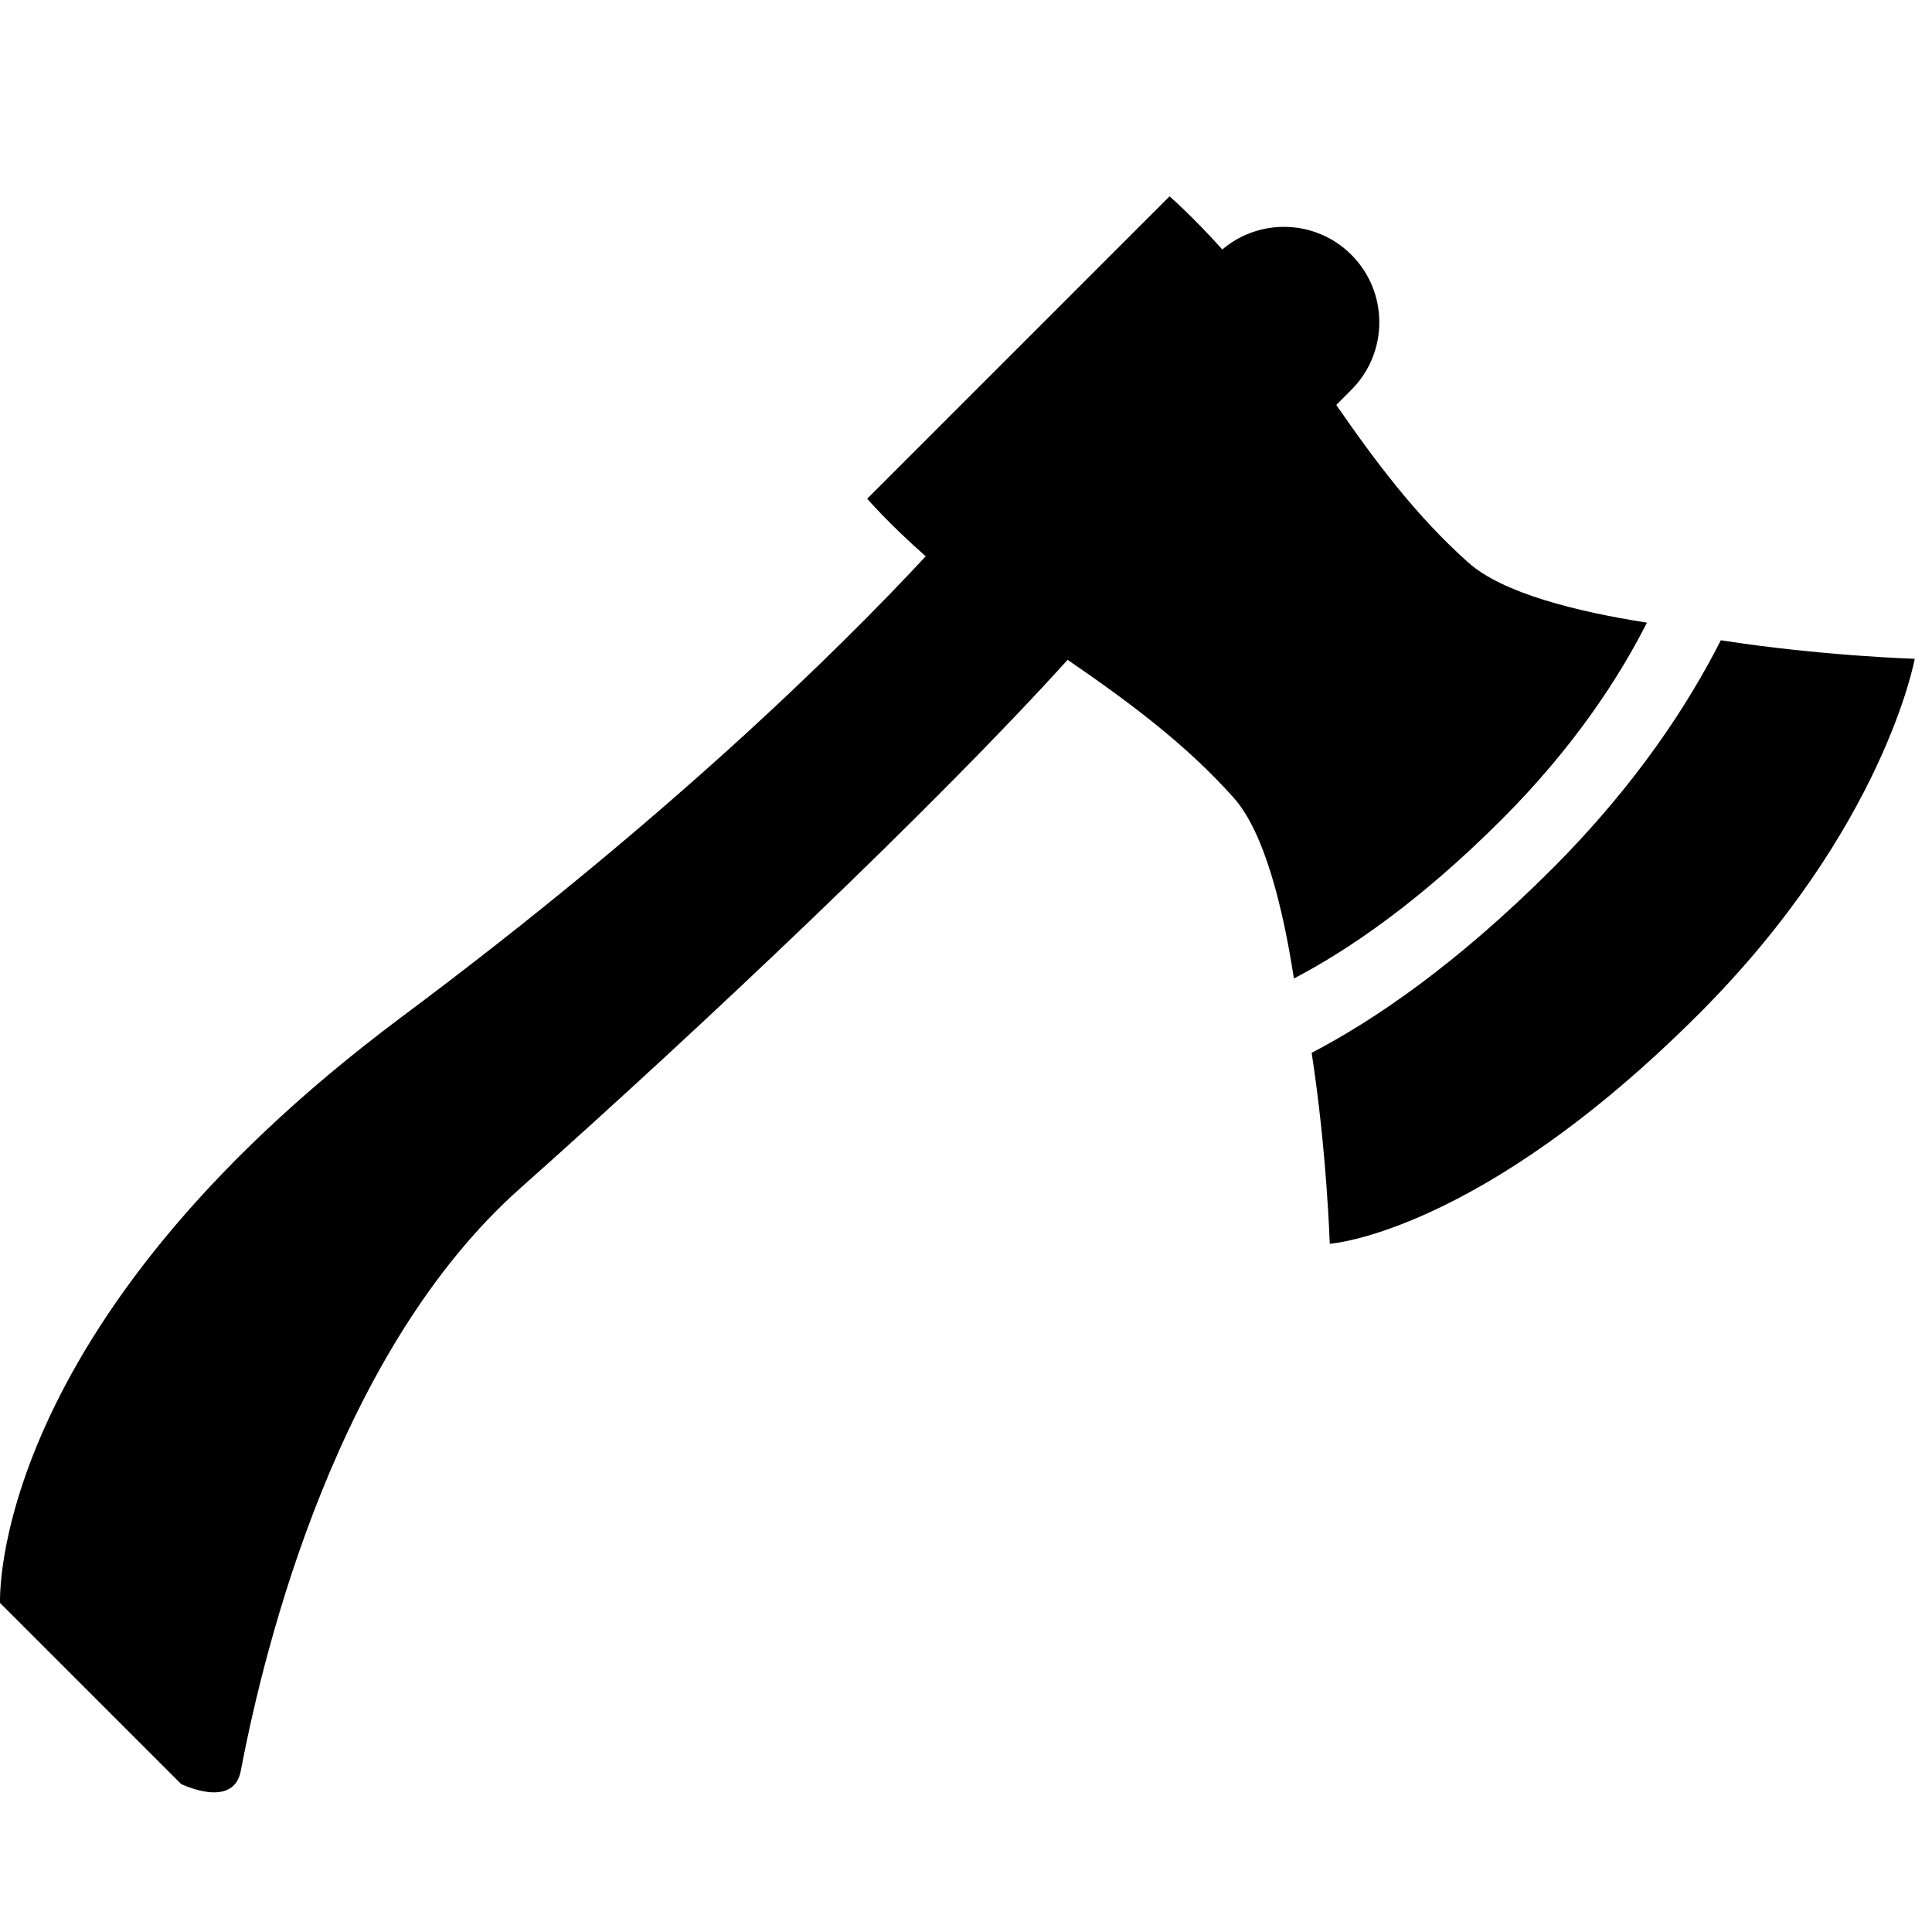 <!-- Generated by IcoMoon.io -->
<svg version="1.1" xmlns="http://www.w3.org/2000/svg" width="32" height="32" viewBox="0 0 32 32">
<title>axe</title>
<path d="M28.502 10.605c-0.53 1.047-1.394 2.384-2.785 3.776-1.59 1.591-2.957 2.518-3.992 3.057 0.252 1.631 0.3 3.163 0.3 3.163s2.47-0.165 6.11-3.804c3.073-3.073 3.579-5.885 3.579-5.885s-1.561-0.049-3.21-0.307zM27.277 10.313c-1.168-0.184-2.386-0.488-2.952-0.991-0.857-0.761-1.55-1.684-2.192-2.615l0.25-0.251c0.617-0.617 0.617-1.618 0-2.236-0.586-0.586-1.517-0.615-2.138-0.088-0.5-0.558-0.874-0.88-0.874-0.88l-5.008 5.008c0 0 0.357 0.415 0.97 0.954-1.476 1.587-4.302 4.364-8.68 7.63-6.871 5.126-6.652 9.706-6.652 9.706l2.998 2.998c0 0 0.866 0.427 0.989-0.216 0.402-2.119 1.617-6.976 4.63-9.652 3.050-2.712 6.889-6.345 9.065-8.751 0.976 0.669 1.953 1.387 2.752 2.286 0.509 0.572 0.814 1.813 0.996 2.992 0.893-0.466 2.073-1.265 3.445-2.637 1.199-1.2 1.945-2.354 2.402-3.256z"></path>
</svg>
